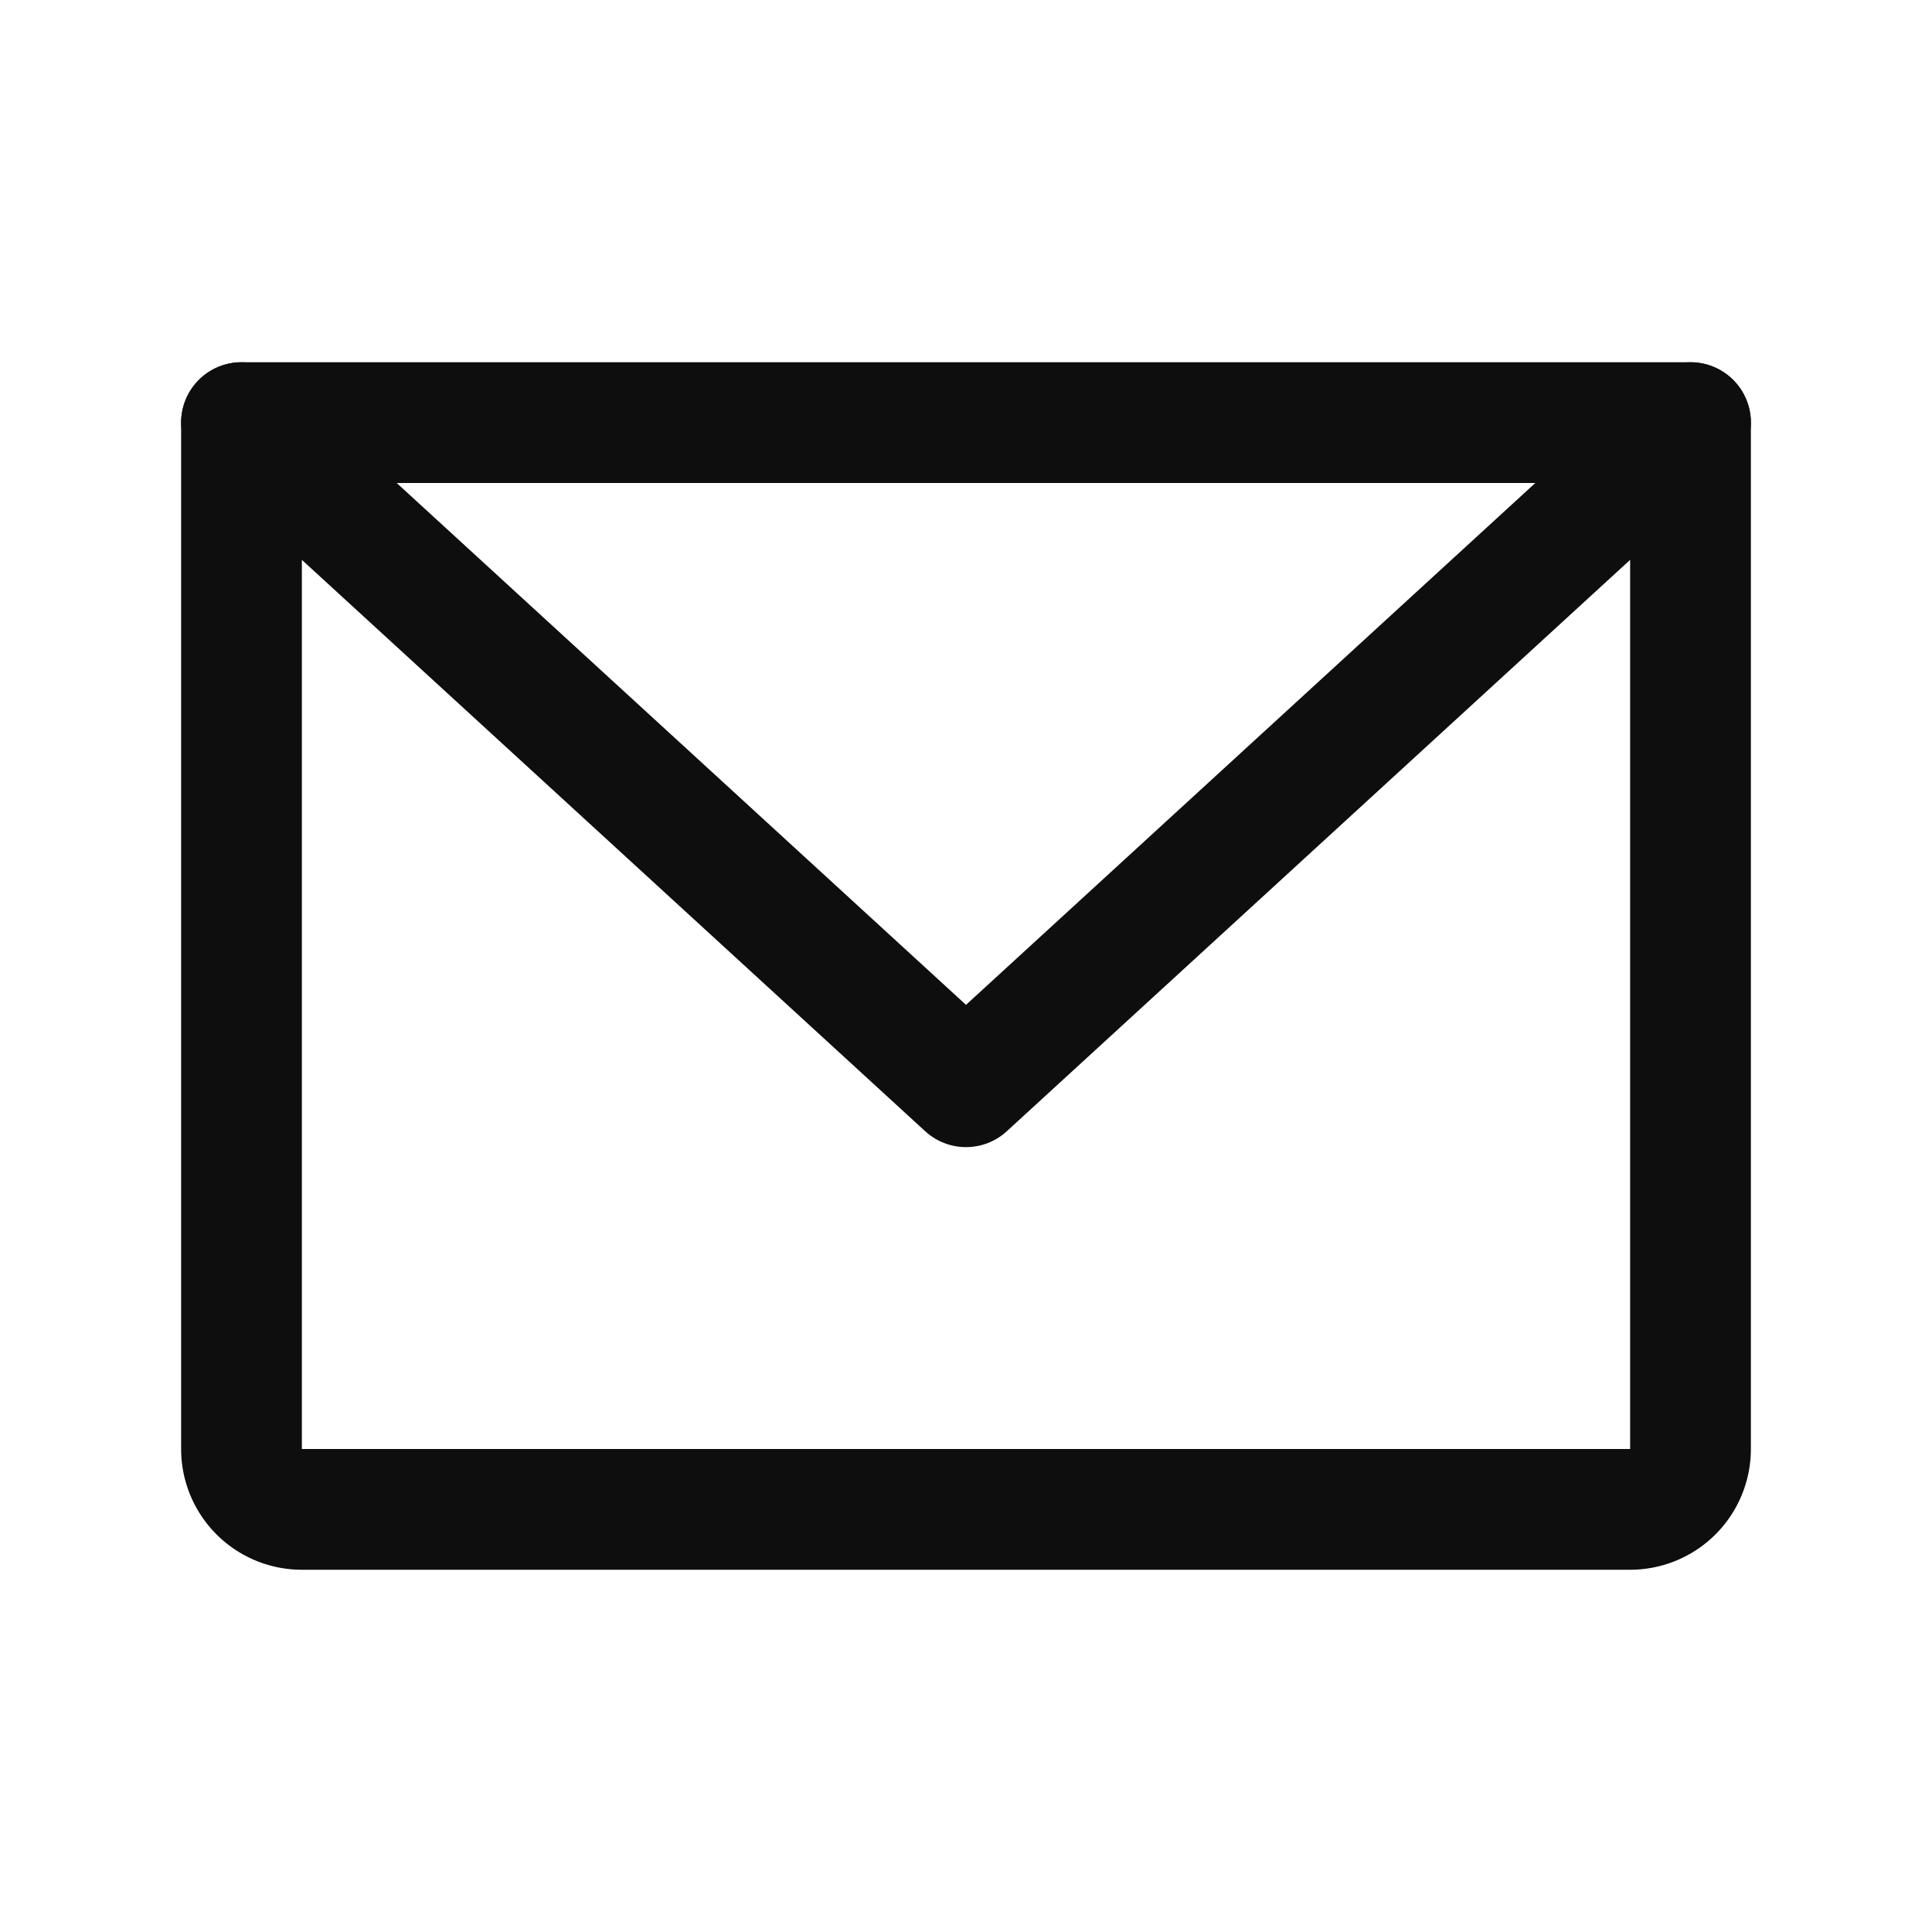 <svg xmlns="http://www.w3.org/2000/svg" width="32" height="32" fill="none" stroke="#0e0e0e" stroke-width="2" stroke-linejoin="round" xmlns:v="https://vecta.io/nano"><path d="M4 7h24v17a1 1 0 0 1-1 1H5a1 1 0 0 1-1-1V7z"/><path d="M28 7L16 18L4 7" stroke-linecap="round"/></svg>